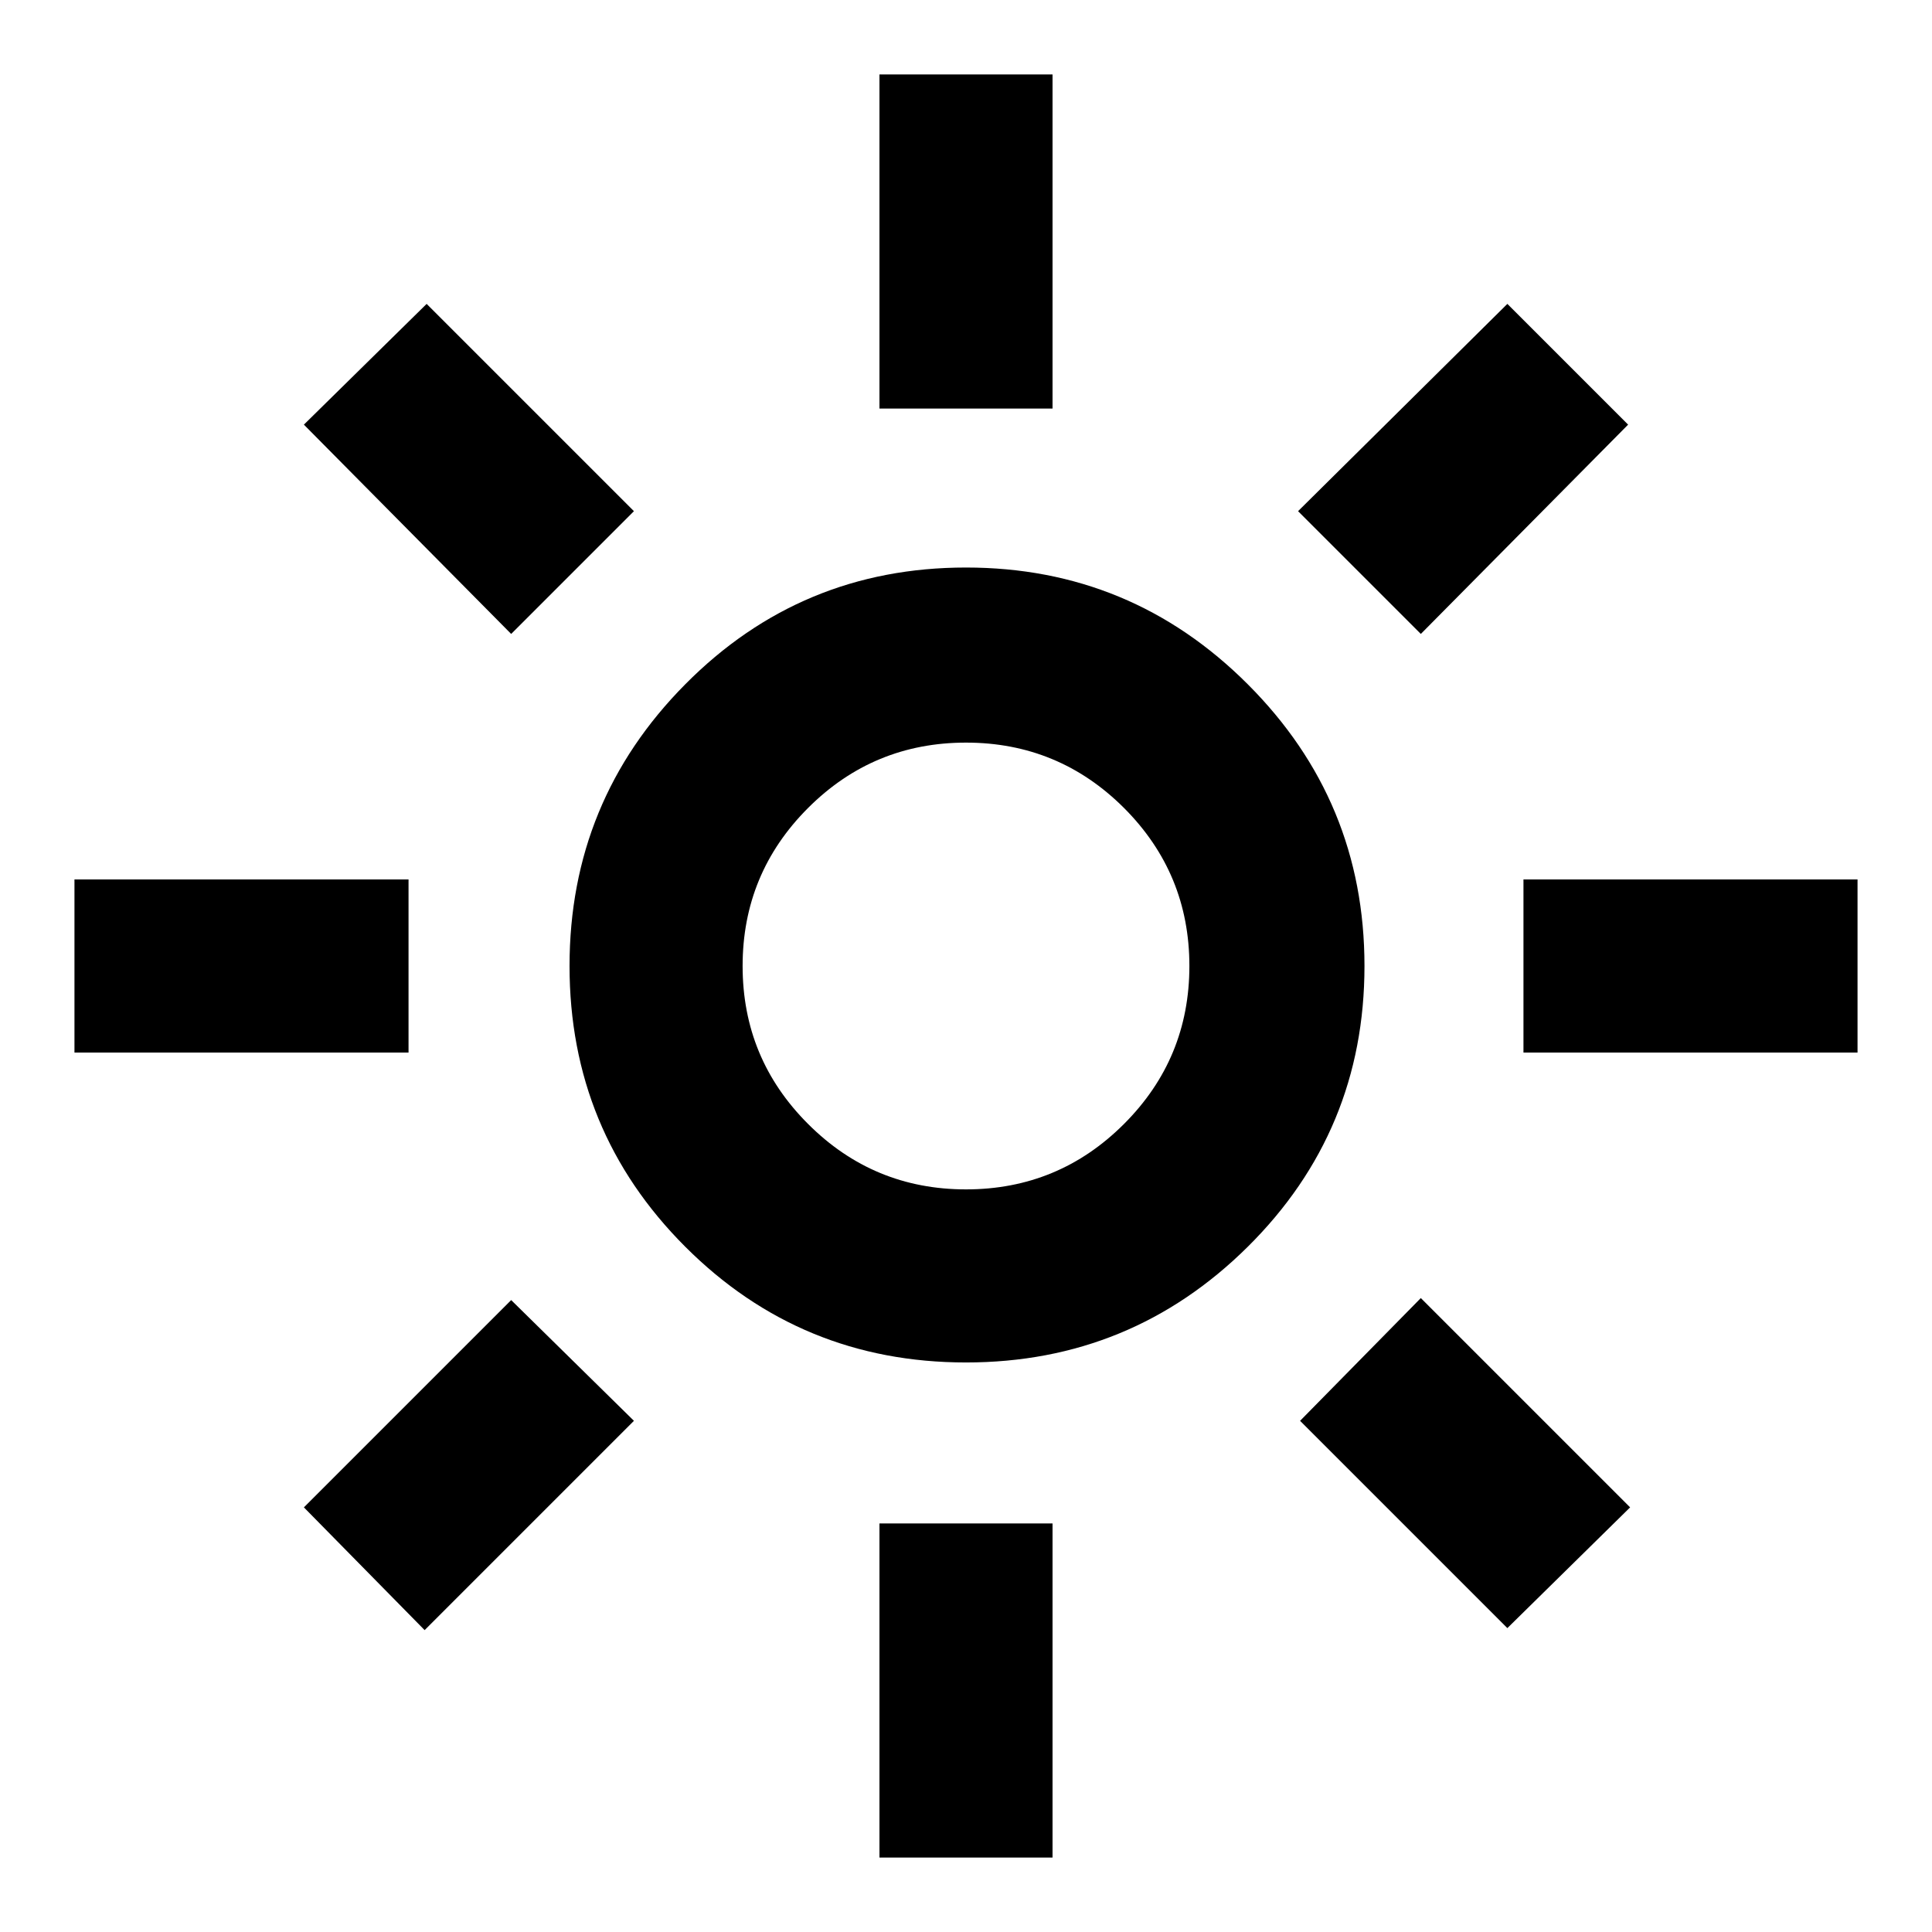<svg xmlns="http://www.w3.org/2000/svg" height="24" width="24"><path d="M12 14.775Q13.15 14.775 13.963 13.962Q14.775 13.15 14.775 12Q14.775 10.85 13.963 10.037Q13.15 9.225 12 9.225Q10.85 9.225 10.038 10.037Q9.225 10.85 9.225 12Q9.225 13.15 10.038 13.962Q10.85 14.775 12 14.775ZM12 16.925Q9.95 16.925 8.513 15.488Q7.075 14.05 7.075 12Q7.075 9.95 8.513 8.5Q9.95 7.05 12 7.05Q14.05 7.05 15.5 8.5Q16.95 9.95 16.95 12Q16.95 14.05 15.5 15.488Q14.05 16.925 12 16.925ZM0.925 13.075V10.925H5.075V13.075ZM18.925 13.075V10.925H23.075V13.075ZM10.925 5.075V0.925H13.075V5.075ZM10.925 23.075V18.925H13.075V23.075ZM6.35 7.875 3.775 5.275 5.3 3.775 7.875 6.35ZM18.725 20.225 16.15 17.65 17.65 16.125 20.25 18.725ZM17.65 7.875 16.125 6.35 18.725 3.775 20.225 5.275ZM5.275 20.25 3.775 18.725 6.35 16.15 7.875 17.65ZM12 12Q12 12 12 12Q12 12 12 12Q12 12 12 12Q12 12 12 12Q12 12 12 12Q12 12 12 12Q12 12 12 12Q12 12 12 12Z"/></svg>